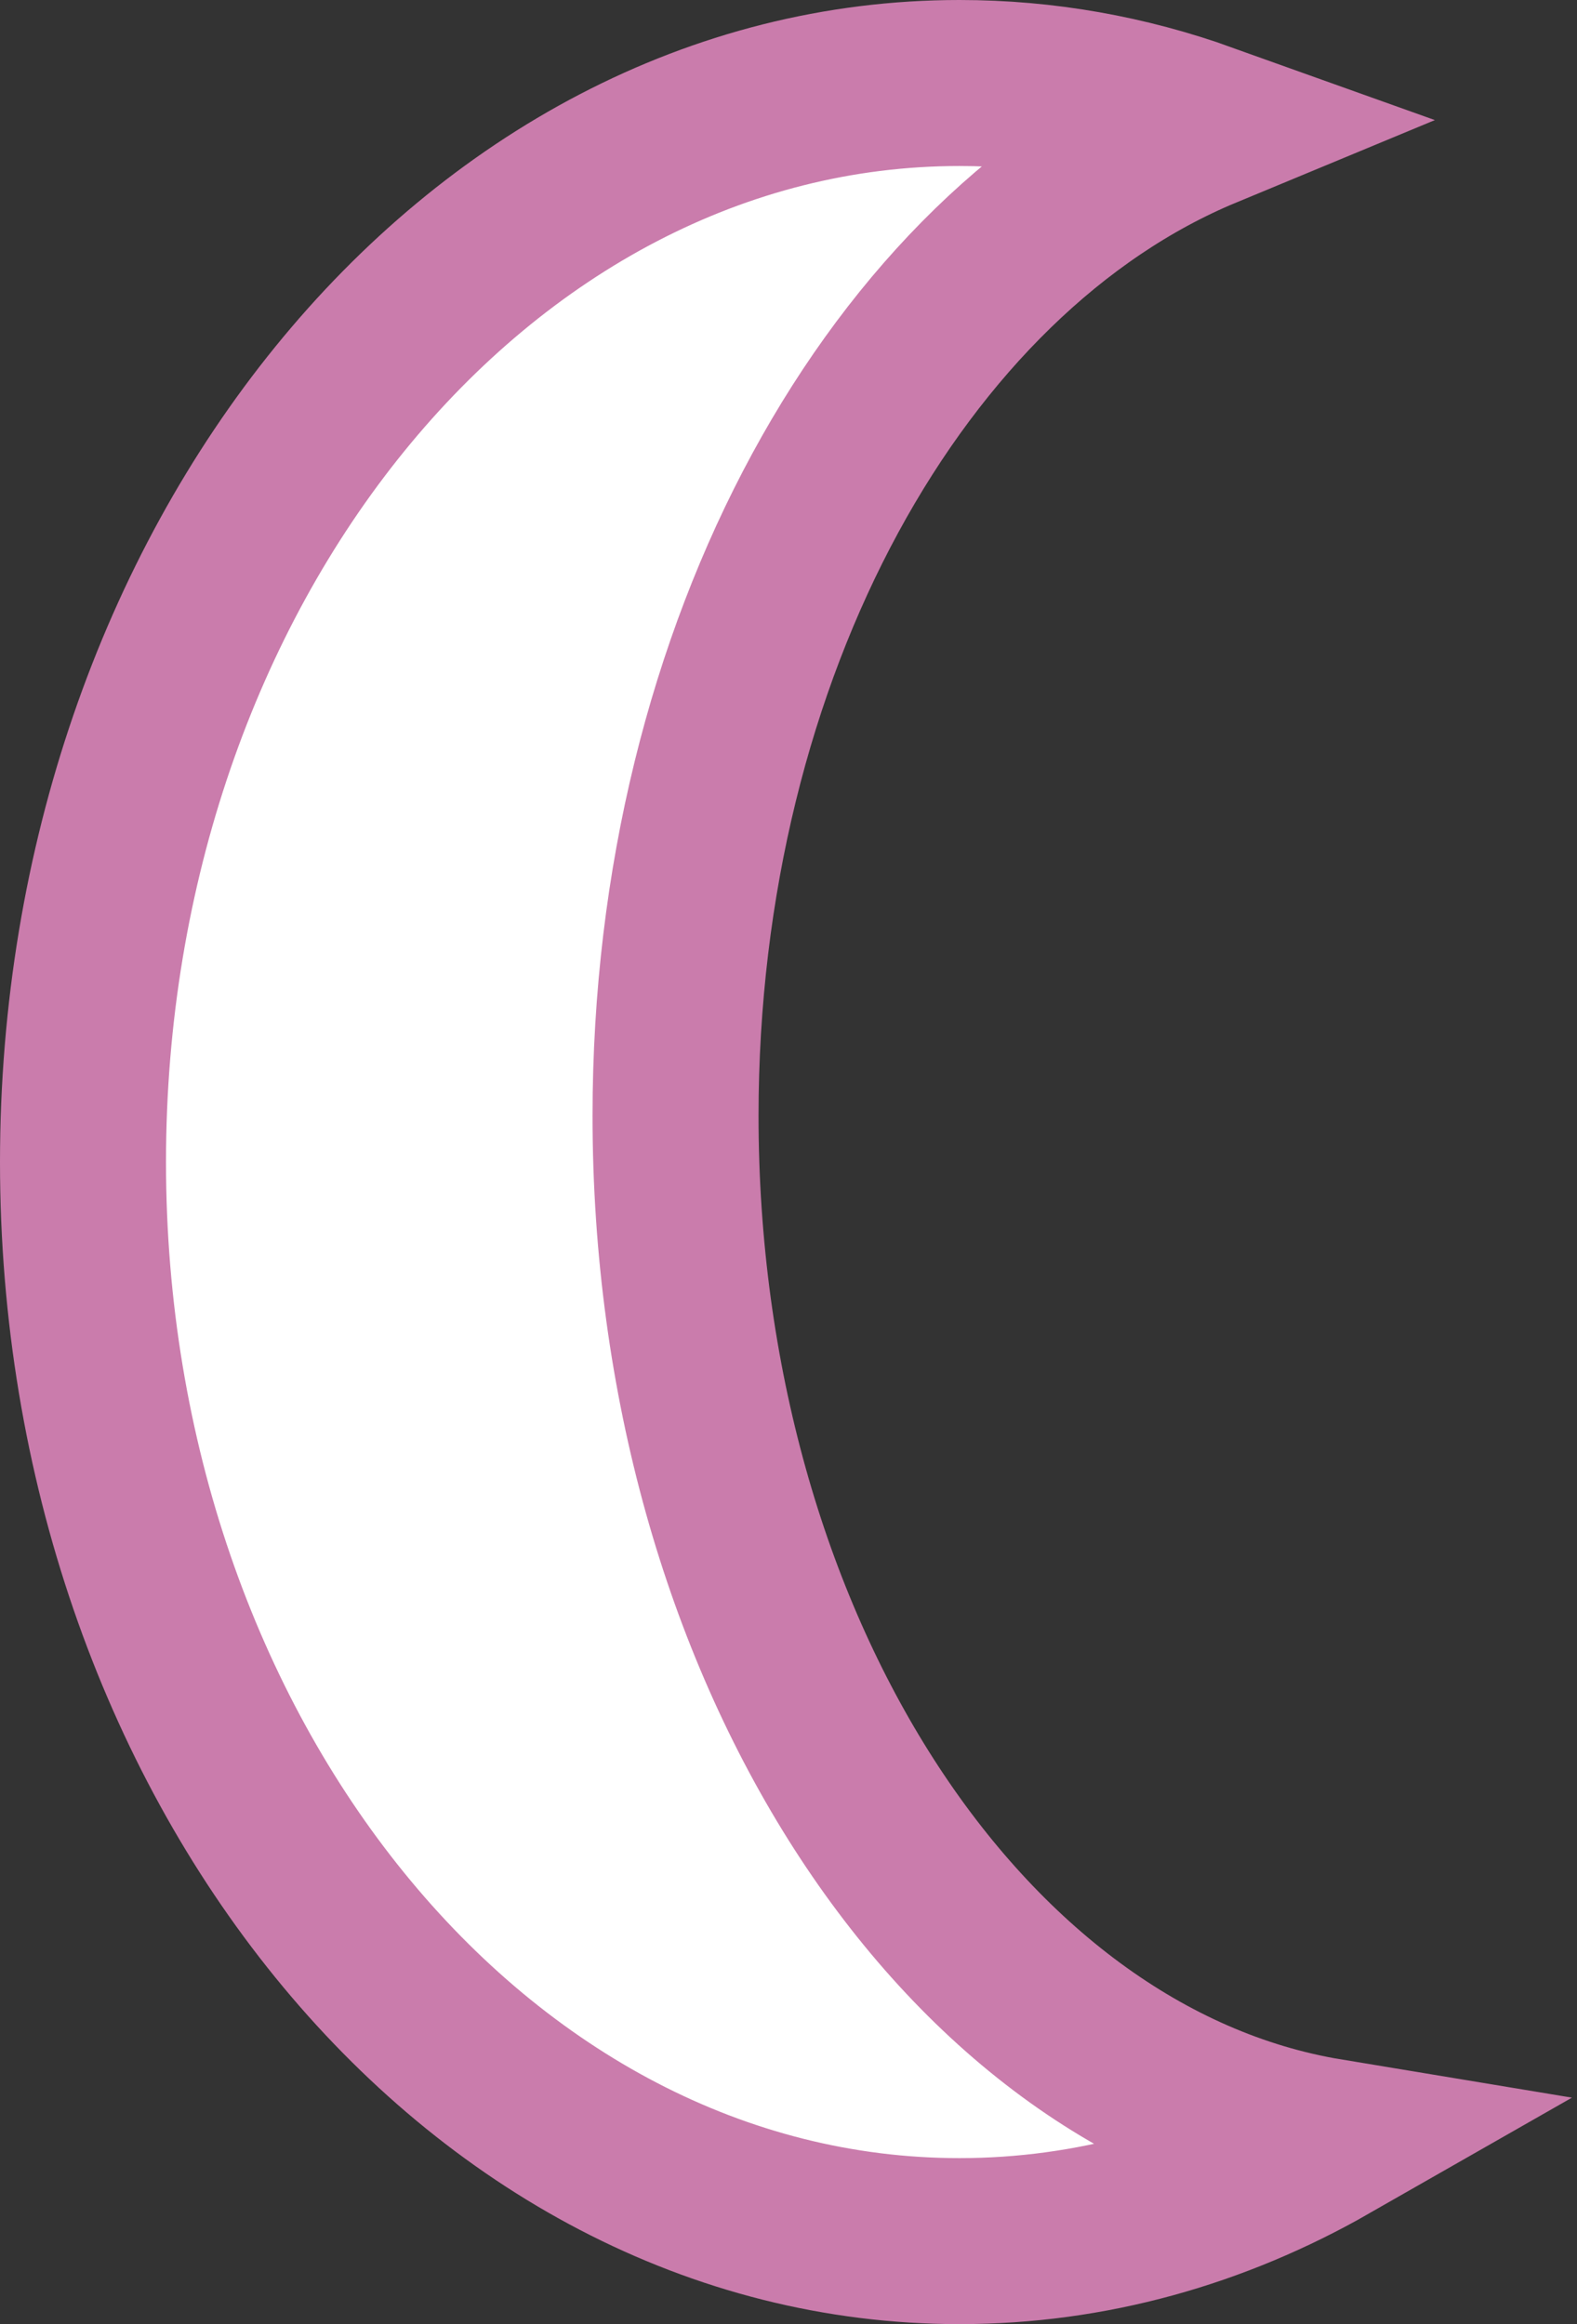<?xml version="1.0" encoding="UTF-8" standalone="no"?>
<svg width="38px" height="56px" viewBox="0 0 38 56" version="1.1" xmlns="http://www.w3.org/2000/svg" xmlns:xlink="http://www.w3.org/1999/xlink">
    <rect x="0" y="0" width="38" height="56" fill="#333333" stroke="none"/>
    <!-- Generator: Sketch 39.1 (31720) - http://www.bohemiancoding.com/sketch -->
    <title>Combined Shape</title>
    <desc>Created with Sketch.</desc>
    <defs></defs>
    <g id="Page-1" stroke="none" stroke-width="1" fill="none" fill-rule="evenodd">
        <g id="Artboard-4" transform="translate(-721, -228)" stroke="#CA7CAC" stroke-width="4" fill="#FFFFFF">
            <path d="M725.974,231.031 C727.848,230.36 729.83,230 731.88,230 C743.544,230 753,241.641 753,256 C753,270.359 743.544,282 731.88,282 C728.708,282 725.7,281.139 723,279.597 C731.855,278.131 738.722,267.627 738.722,254.886 C738.722,243.612 733.346,234.09 725.974,231.031 Z" id="Combined-Shape" transform="translate(738, 256) scale(-1, 1) translate(-738, -256) "></path>
        </g>
    </g>
</svg>